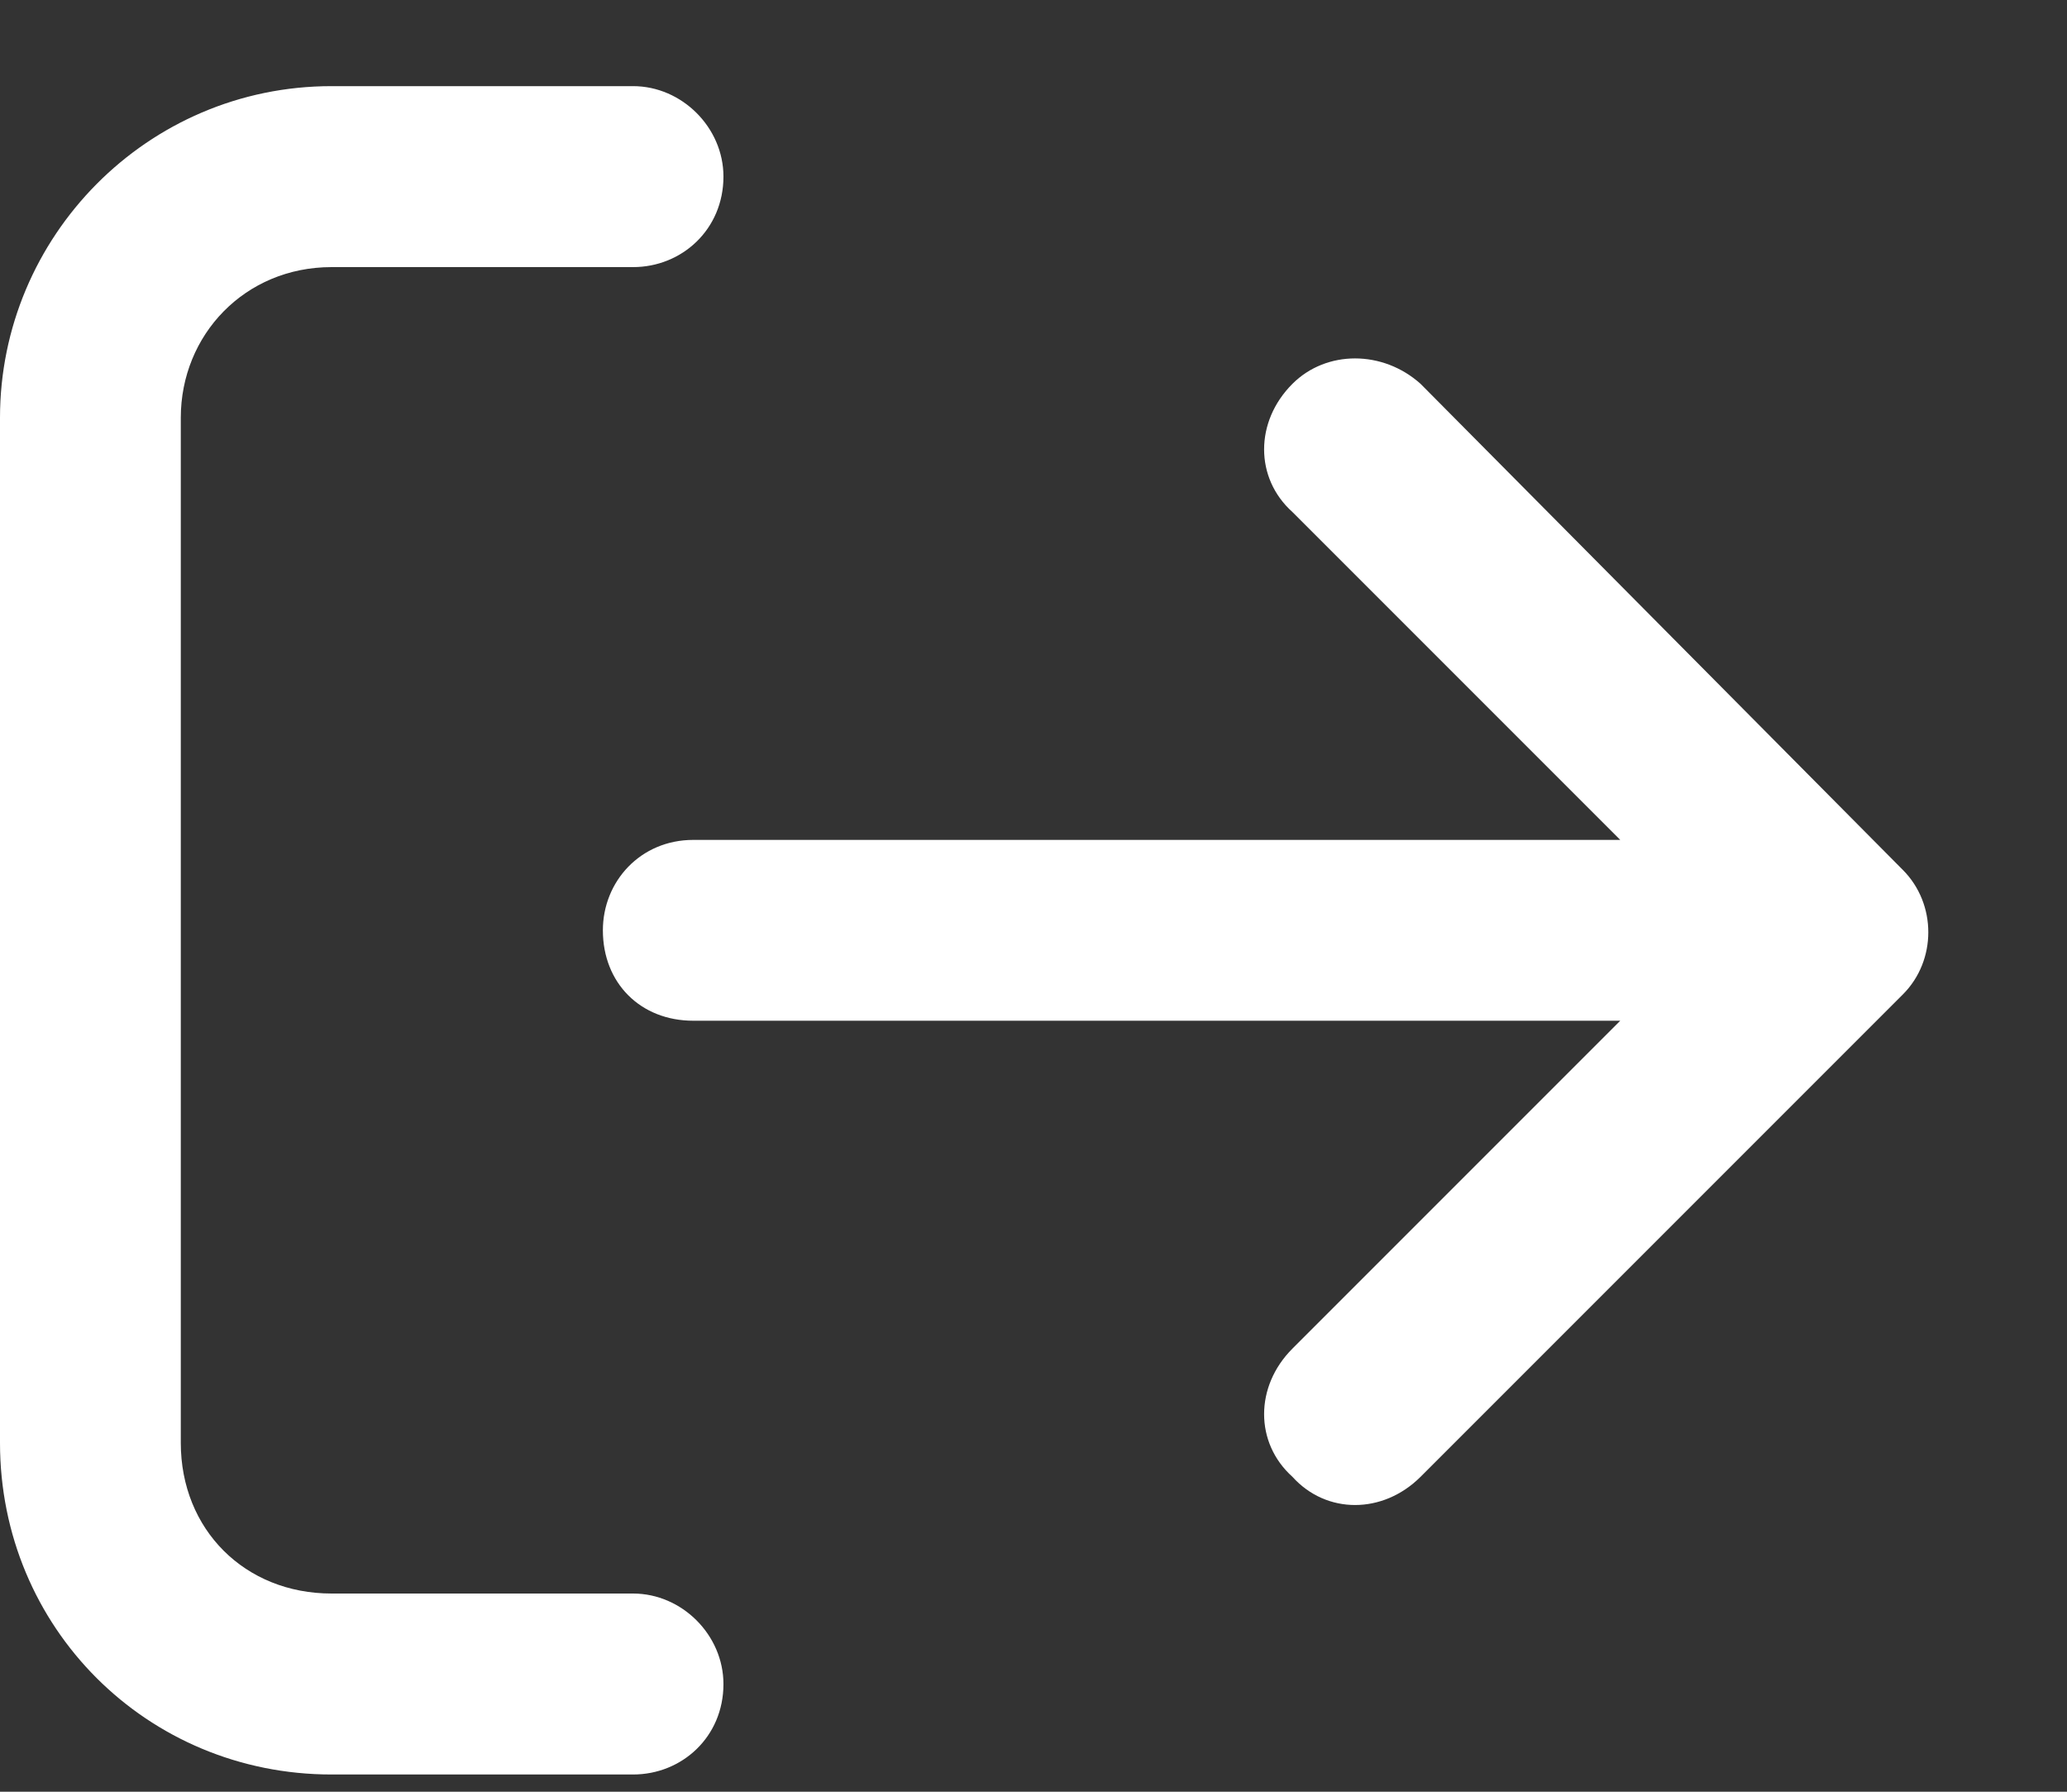 <svg width="15" height="13" viewBox="0 0 15 13" fill="none" xmlns="http://www.w3.org/2000/svg">
<rect x="0" y="0" width="15" height="13" fill="#333333" stroke="none"/>
<path d="M13.809 7.215L10.309 10.715C10.035 10.988 9.625 10.988 9.379 10.715C9.105 10.469 9.105 10.059 9.379 9.785L11.758 7.406H5.031C4.648 7.406 4.375 7.133 4.375 6.75C4.375 6.395 4.648 6.094 5.031 6.094H11.758L9.379 3.715C9.105 3.469 9.105 3.059 9.379 2.785C9.625 2.539 10.035 2.539 10.309 2.785L13.809 6.312C14.055 6.559 14.055 6.969 13.809 7.215ZM4.594 1.938H2.406C1.777 1.938 1.312 2.43 1.312 3.031V10.469C1.312 11.098 1.777 11.562 2.406 11.562H4.594C4.949 11.562 5.25 11.863 5.25 12.219C5.25 12.602 4.949 12.875 4.594 12.875H2.406C1.066 12.875 0 11.809 0 10.469V3.031C0 1.719 1.066 0.625 2.406 0.625H4.594C4.949 0.625 5.25 0.926 5.25 1.281C5.25 1.664 4.949 1.938 4.594 1.938Z" fill="white"/>
</svg>
